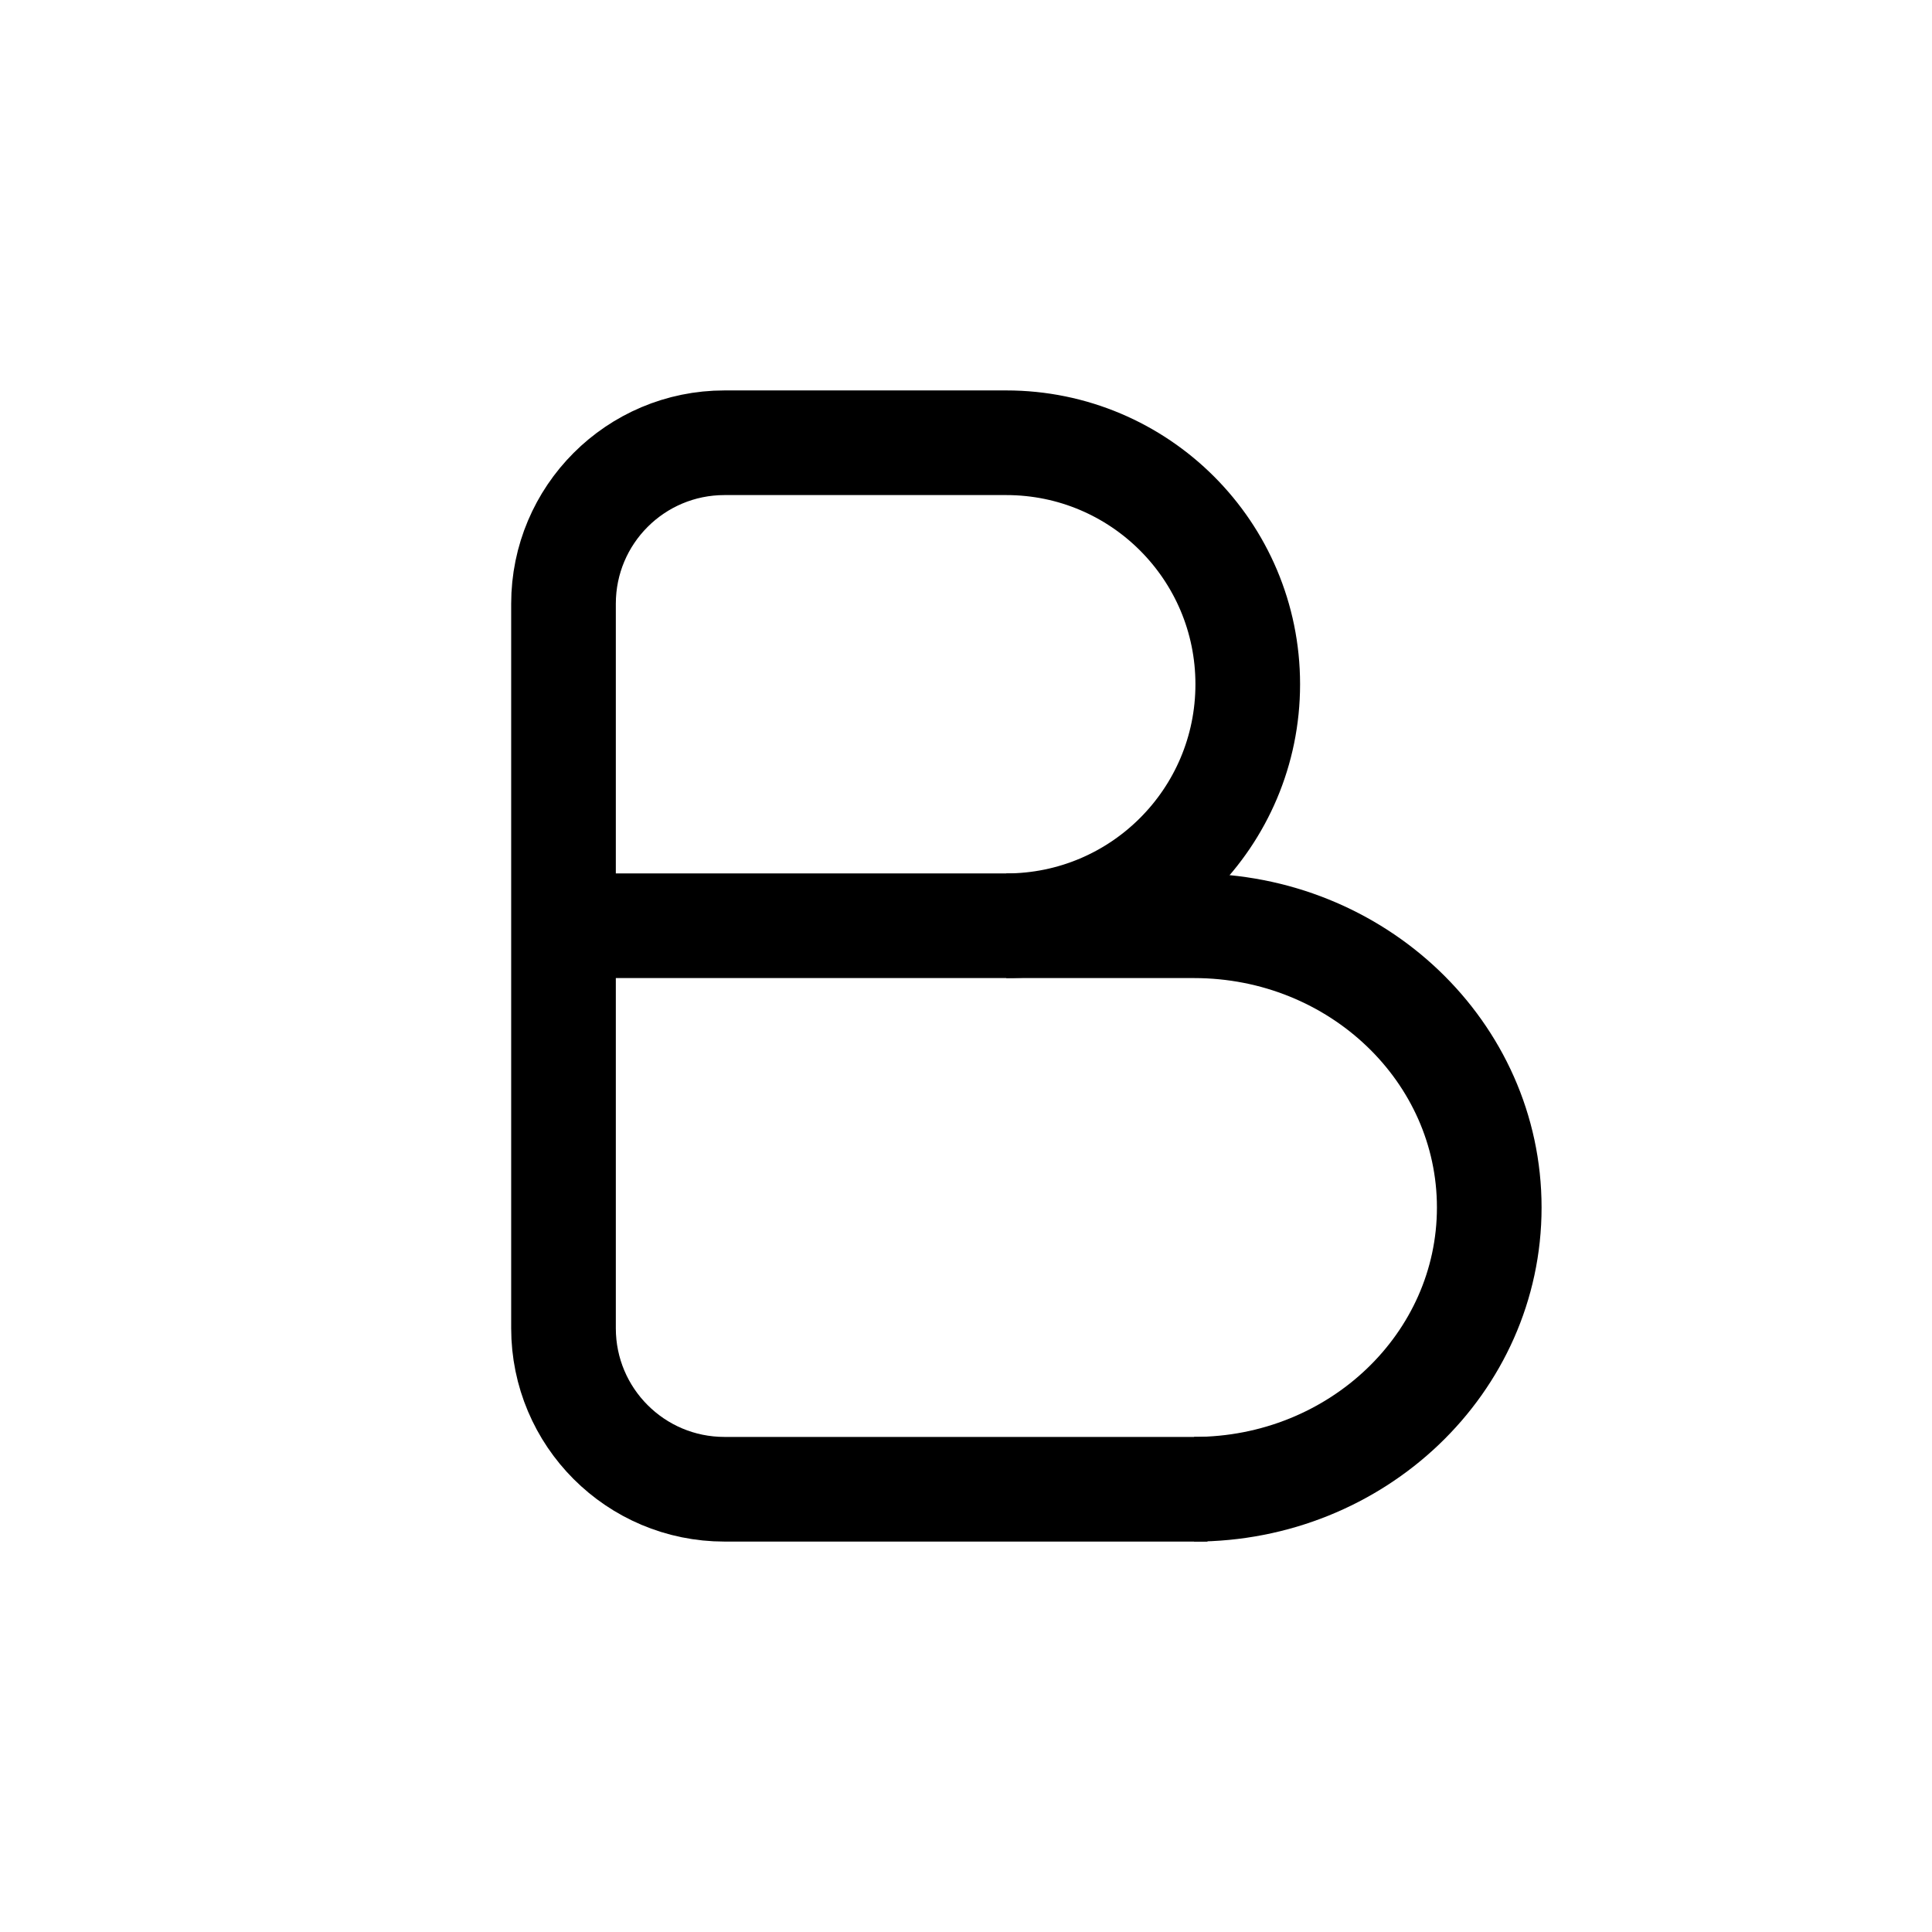 <svg width="24" height="24" viewBox="0 0 24 24" fill="none" xmlns="http://www.w3.org/2000/svg">
<path d="M12.5 11.5C14.157 11.5 15.5 10.157 15.5 8.5C15.5 6.843 14.157 5.5 12.5 5.5L9 5.5C7.895 5.5 7 6.395 7 7.5L7 16.5C7 17.605 7.895 18.5 9 18.5H15" stroke="black" stroke-width="1.3"/>
<path d="M14.833 18.5C16.858 18.5 18.5 16.933 18.5 15C18.5 13.067 16.858 11.5 14.833 11.5H7.5" stroke="black" stroke-width="1.3"/>
</svg>
